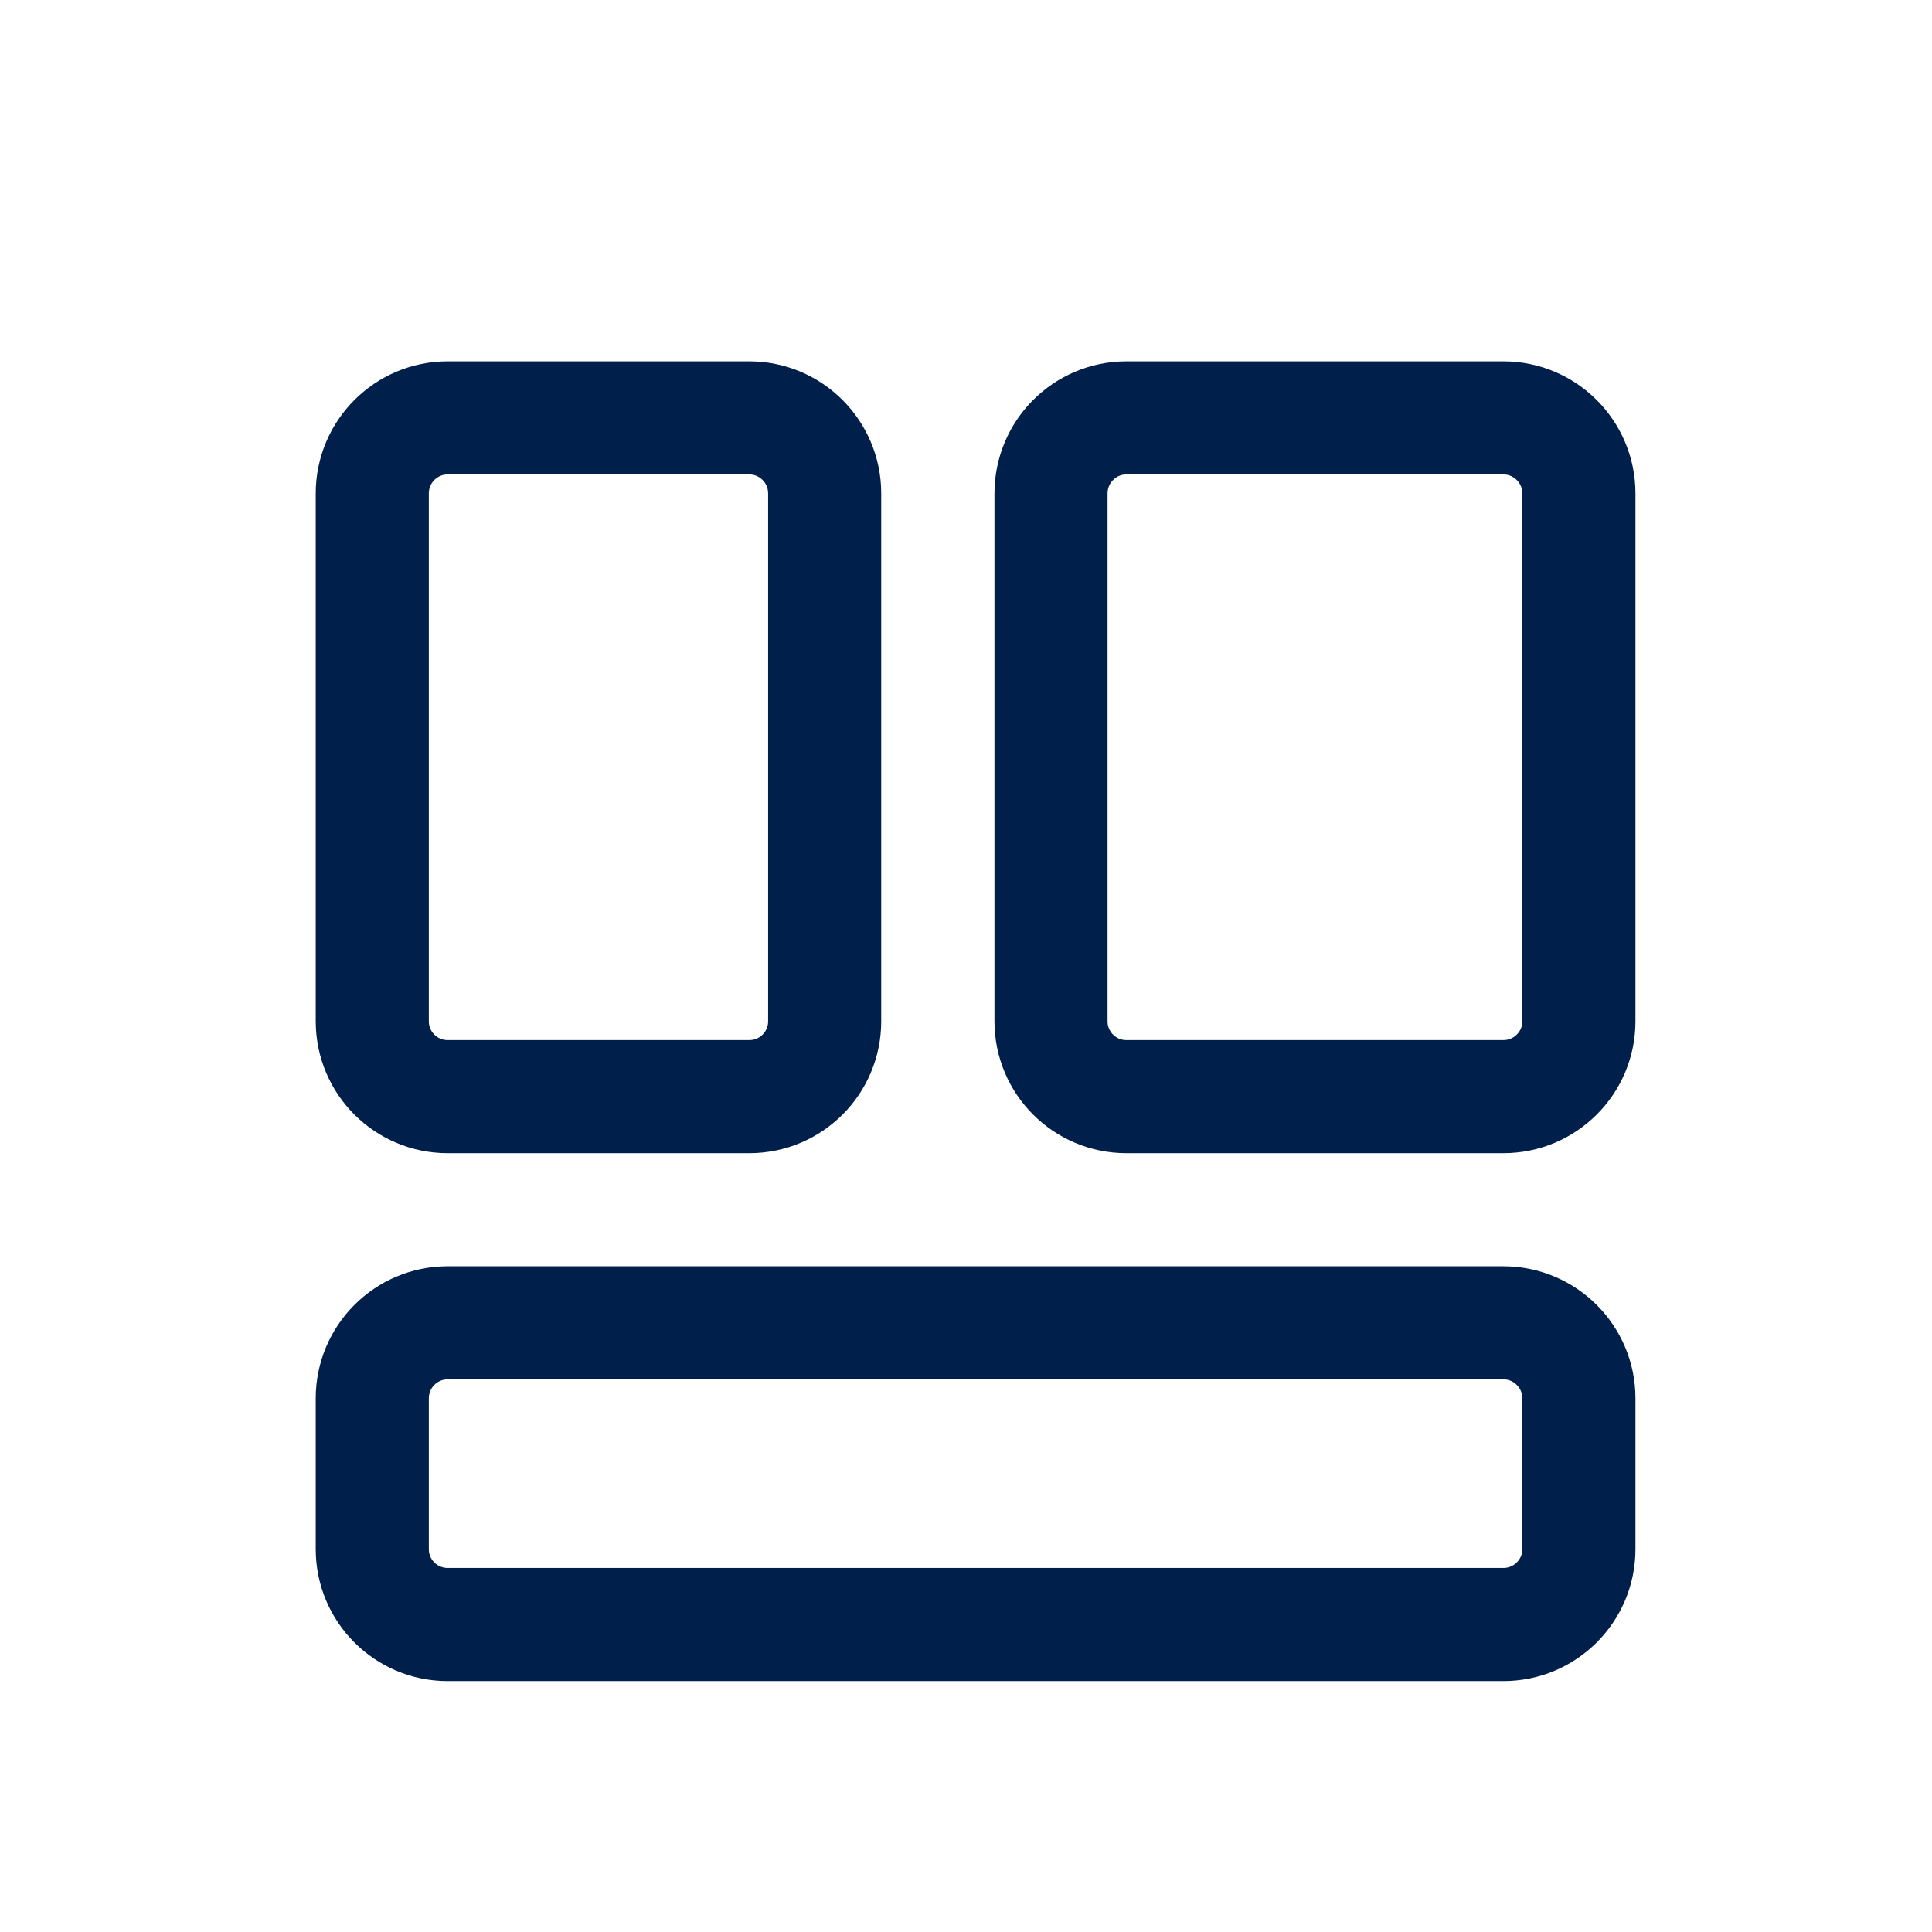 <svg width="13" height="13" viewBox="0 0 13 13" fill="none" xmlns="http://www.w3.org/2000/svg">
<g clip-path="url(#clip0_803_100970)">
<path d="M5.042 2.812H3.012C2.732 2.812 2.505 3.04 2.505 3.32V6.872C2.505 7.152 2.732 7.379 3.012 7.379H5.042C5.322 7.379 5.549 7.152 5.549 6.872V3.32C5.549 3.04 5.322 2.812 5.042 2.812Z" stroke="#00204B" stroke-width="0.761" stroke-miterlimit="10"/>
<path d="M10.116 8.901H3.012C2.732 8.901 2.505 9.129 2.505 9.409V10.424C2.505 10.704 2.732 10.931 3.012 10.931H10.116C10.396 10.931 10.624 10.704 10.624 10.424V9.409C10.624 9.129 10.396 8.901 10.116 8.901Z" stroke="#00204B" stroke-width="0.761" stroke-miterlimit="10"/>
<path d="M10.116 2.812H7.579C7.299 2.812 7.072 3.04 7.072 3.32V6.872C7.072 7.152 7.299 7.379 7.579 7.379H10.116C10.396 7.379 10.624 7.152 10.624 6.872V3.32C10.624 3.04 10.396 2.812 10.116 2.812Z" stroke="#00204B" stroke-width="0.761" stroke-miterlimit="10"/>
</g>
<defs>
<clipPath id="clip0_803_100970">
<rect width="12.178" height="12.178" fill="white" transform="translate(0.475 0.783)"/>
</clipPath>
</defs>
</svg>
